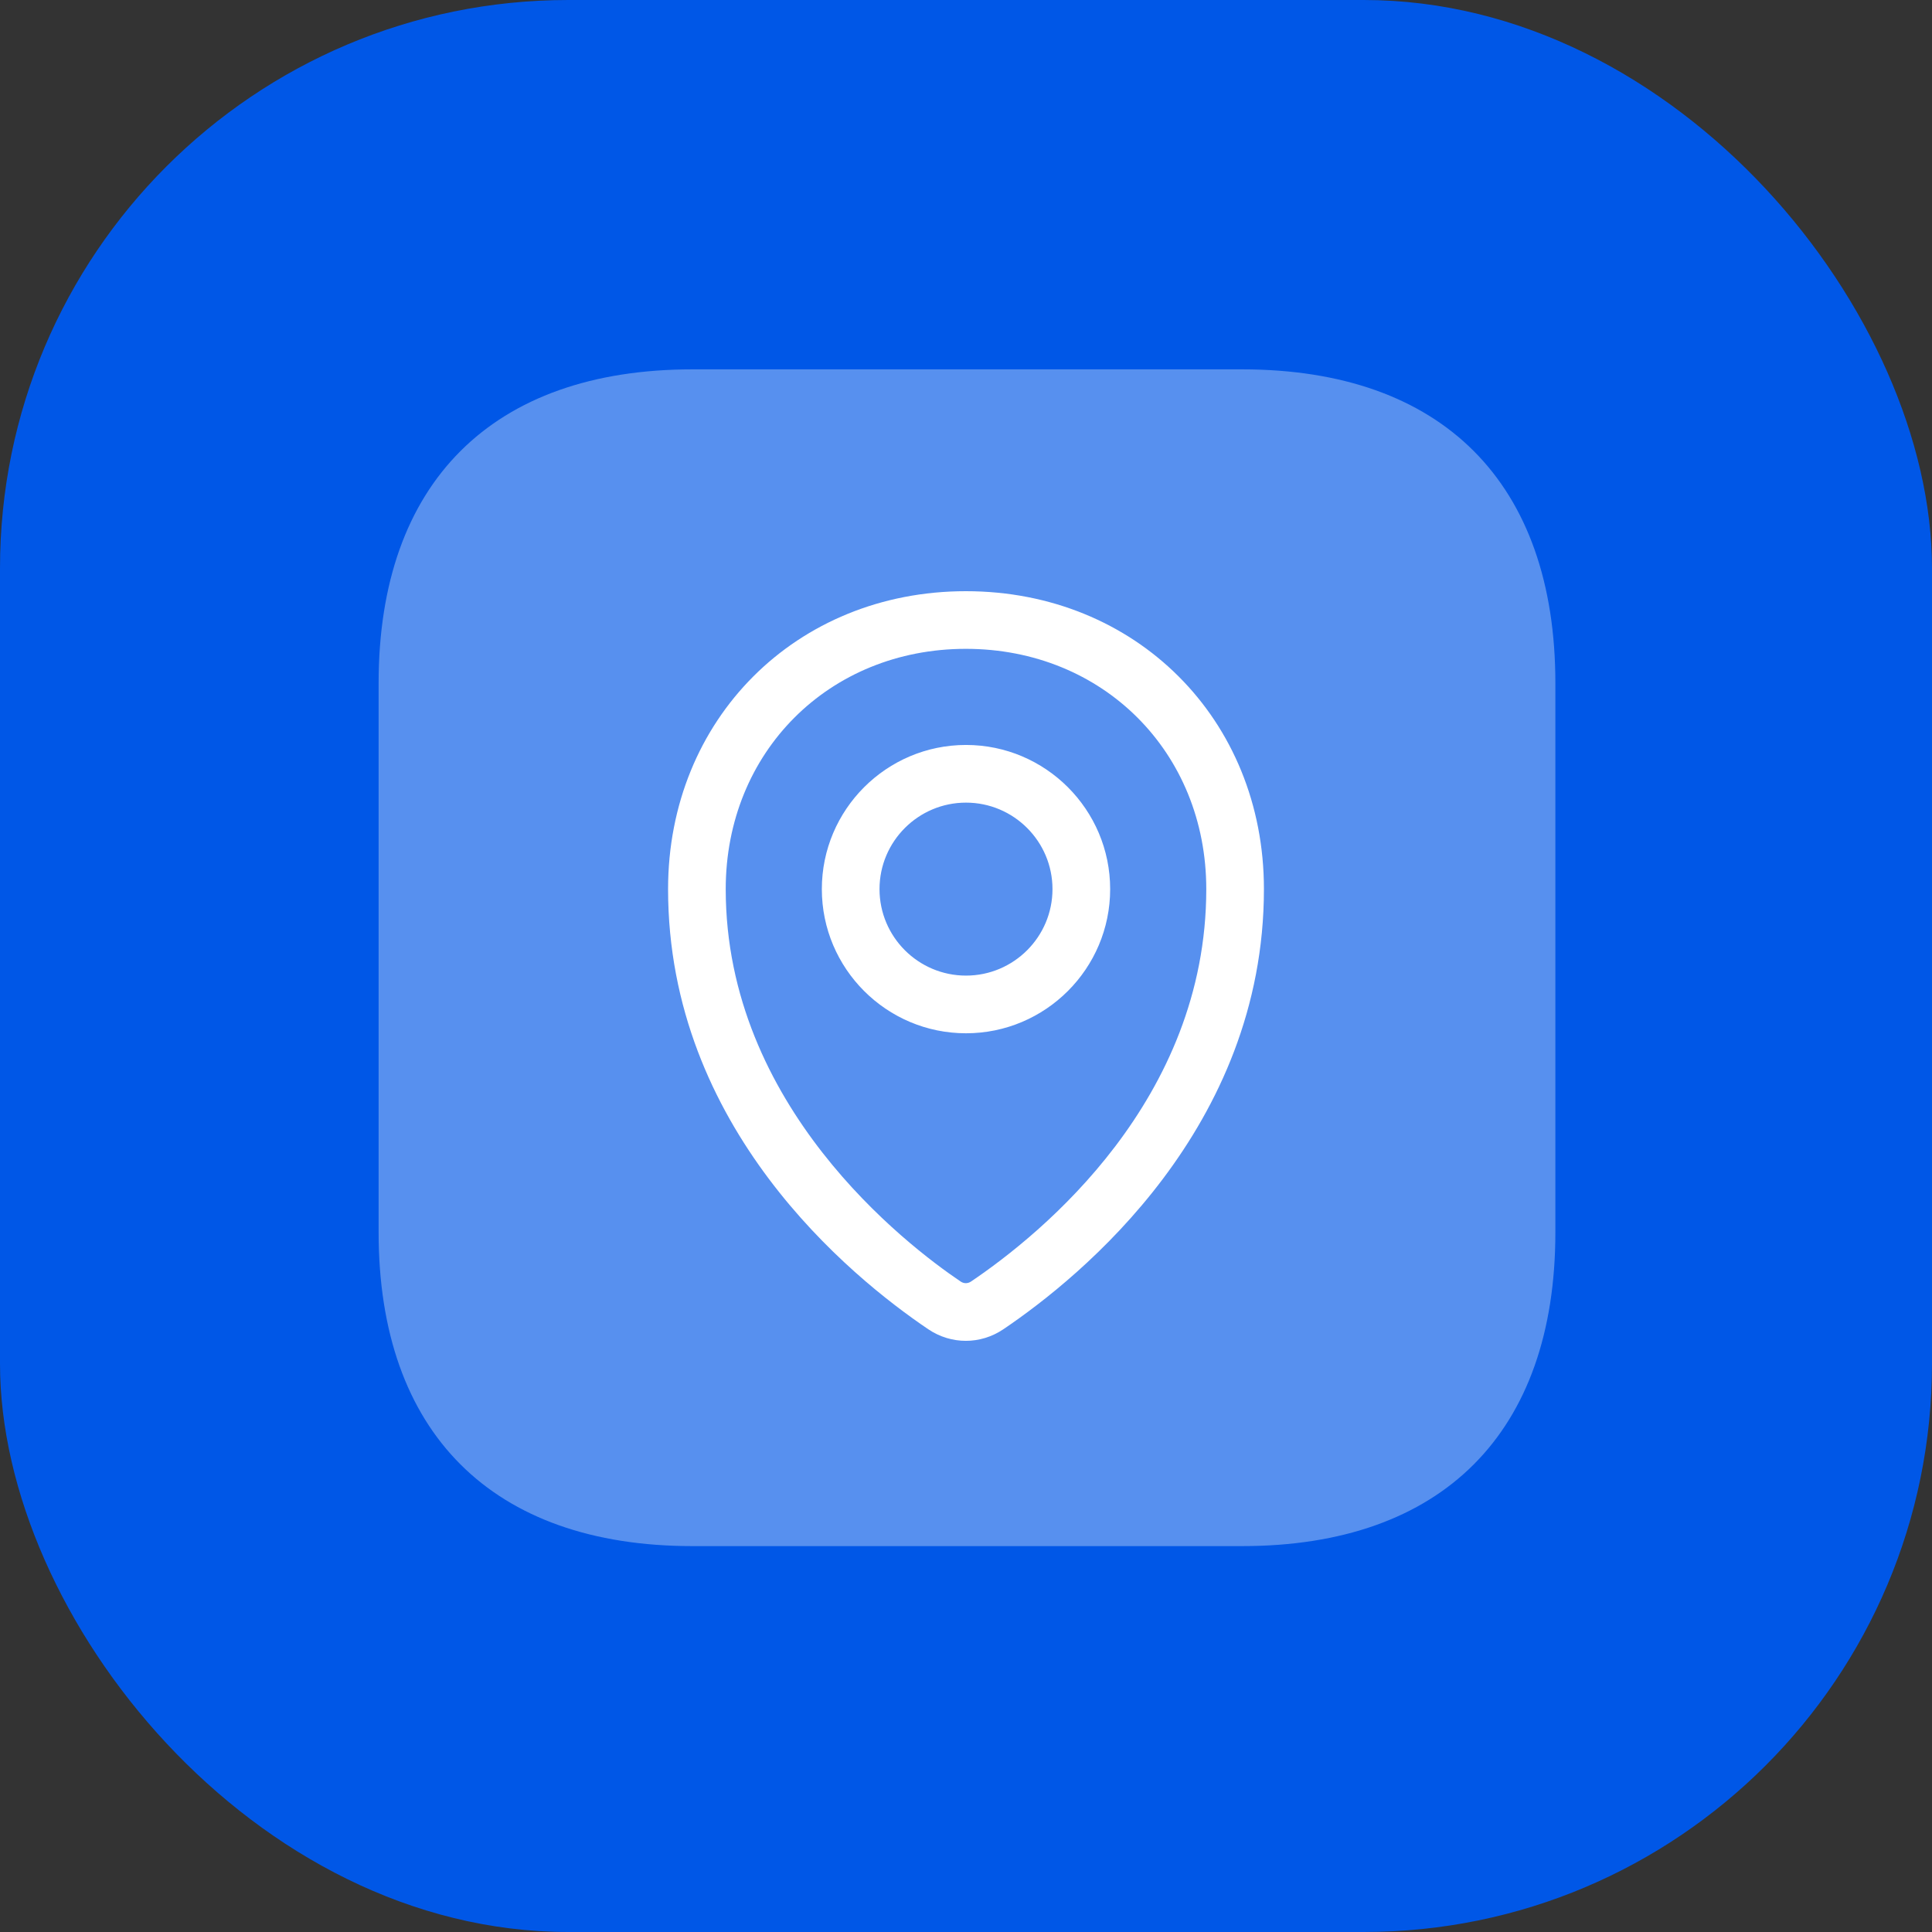<svg xmlns="http://www.w3.org/2000/svg" width="68" height="68" viewBox="0 0 68 68" fill="none"><rect x="0" y="0" width="68" height="68" fill="#333333" stroke="none"/><rect width="68" height="68" rx="20" fill="#0057E7"></rect><g opacity="0.85" clip-path="url(#clip0_248_13108)"><path opacity="0.4" d="M43.718 13H24.371C17.321 13 13.326 16.995 13.326 24.045V43.373C13.326 50.424 17.321 54.418 24.371 54.418H43.718C50.768 54.418 54.744 50.424 54.744 43.373V24.045C54.744 16.995 50.768 13 43.718 13Z" fill="white"></path></g><path d="M34 26.22C31.202 26.22 28.926 28.496 28.926 31.294C28.926 34.092 31.202 36.368 34 36.368C36.798 36.368 39.074 34.092 39.074 31.294C39.074 28.496 36.798 26.22 34 26.22ZM34 34.338C32.321 34.338 30.956 32.973 30.956 31.294C30.956 29.615 32.321 28.25 34 28.25C35.679 28.25 37.044 29.615 37.044 31.294C37.044 32.973 35.679 34.338 34 34.338ZM33.995 20.808C28.019 20.808 23.514 25.316 23.514 31.294C23.514 39.694 29.922 44.928 32.675 46.787C33.076 47.057 33.535 47.193 33.995 47.193C34.452 47.193 34.911 47.057 35.311 46.788C38.07 44.925 44.486 39.684 44.486 31.293C44.486 25.315 39.977 20.808 33.995 20.808ZM34.176 45.106C34.064 45.182 33.924 45.182 33.812 45.106C31.872 43.796 25.543 38.929 25.543 31.294C25.543 26.473 29.176 22.837 33.995 22.837C38.818 22.837 42.457 26.473 42.457 31.294C42.457 38.713 36.666 43.426 34.176 45.106Z" fill="white"></path><defs><clipPath id="clip0_248_13108"><rect width="42" height="42" fill="white" transform="translate(13 13)"></rect></clipPath></defs></svg>